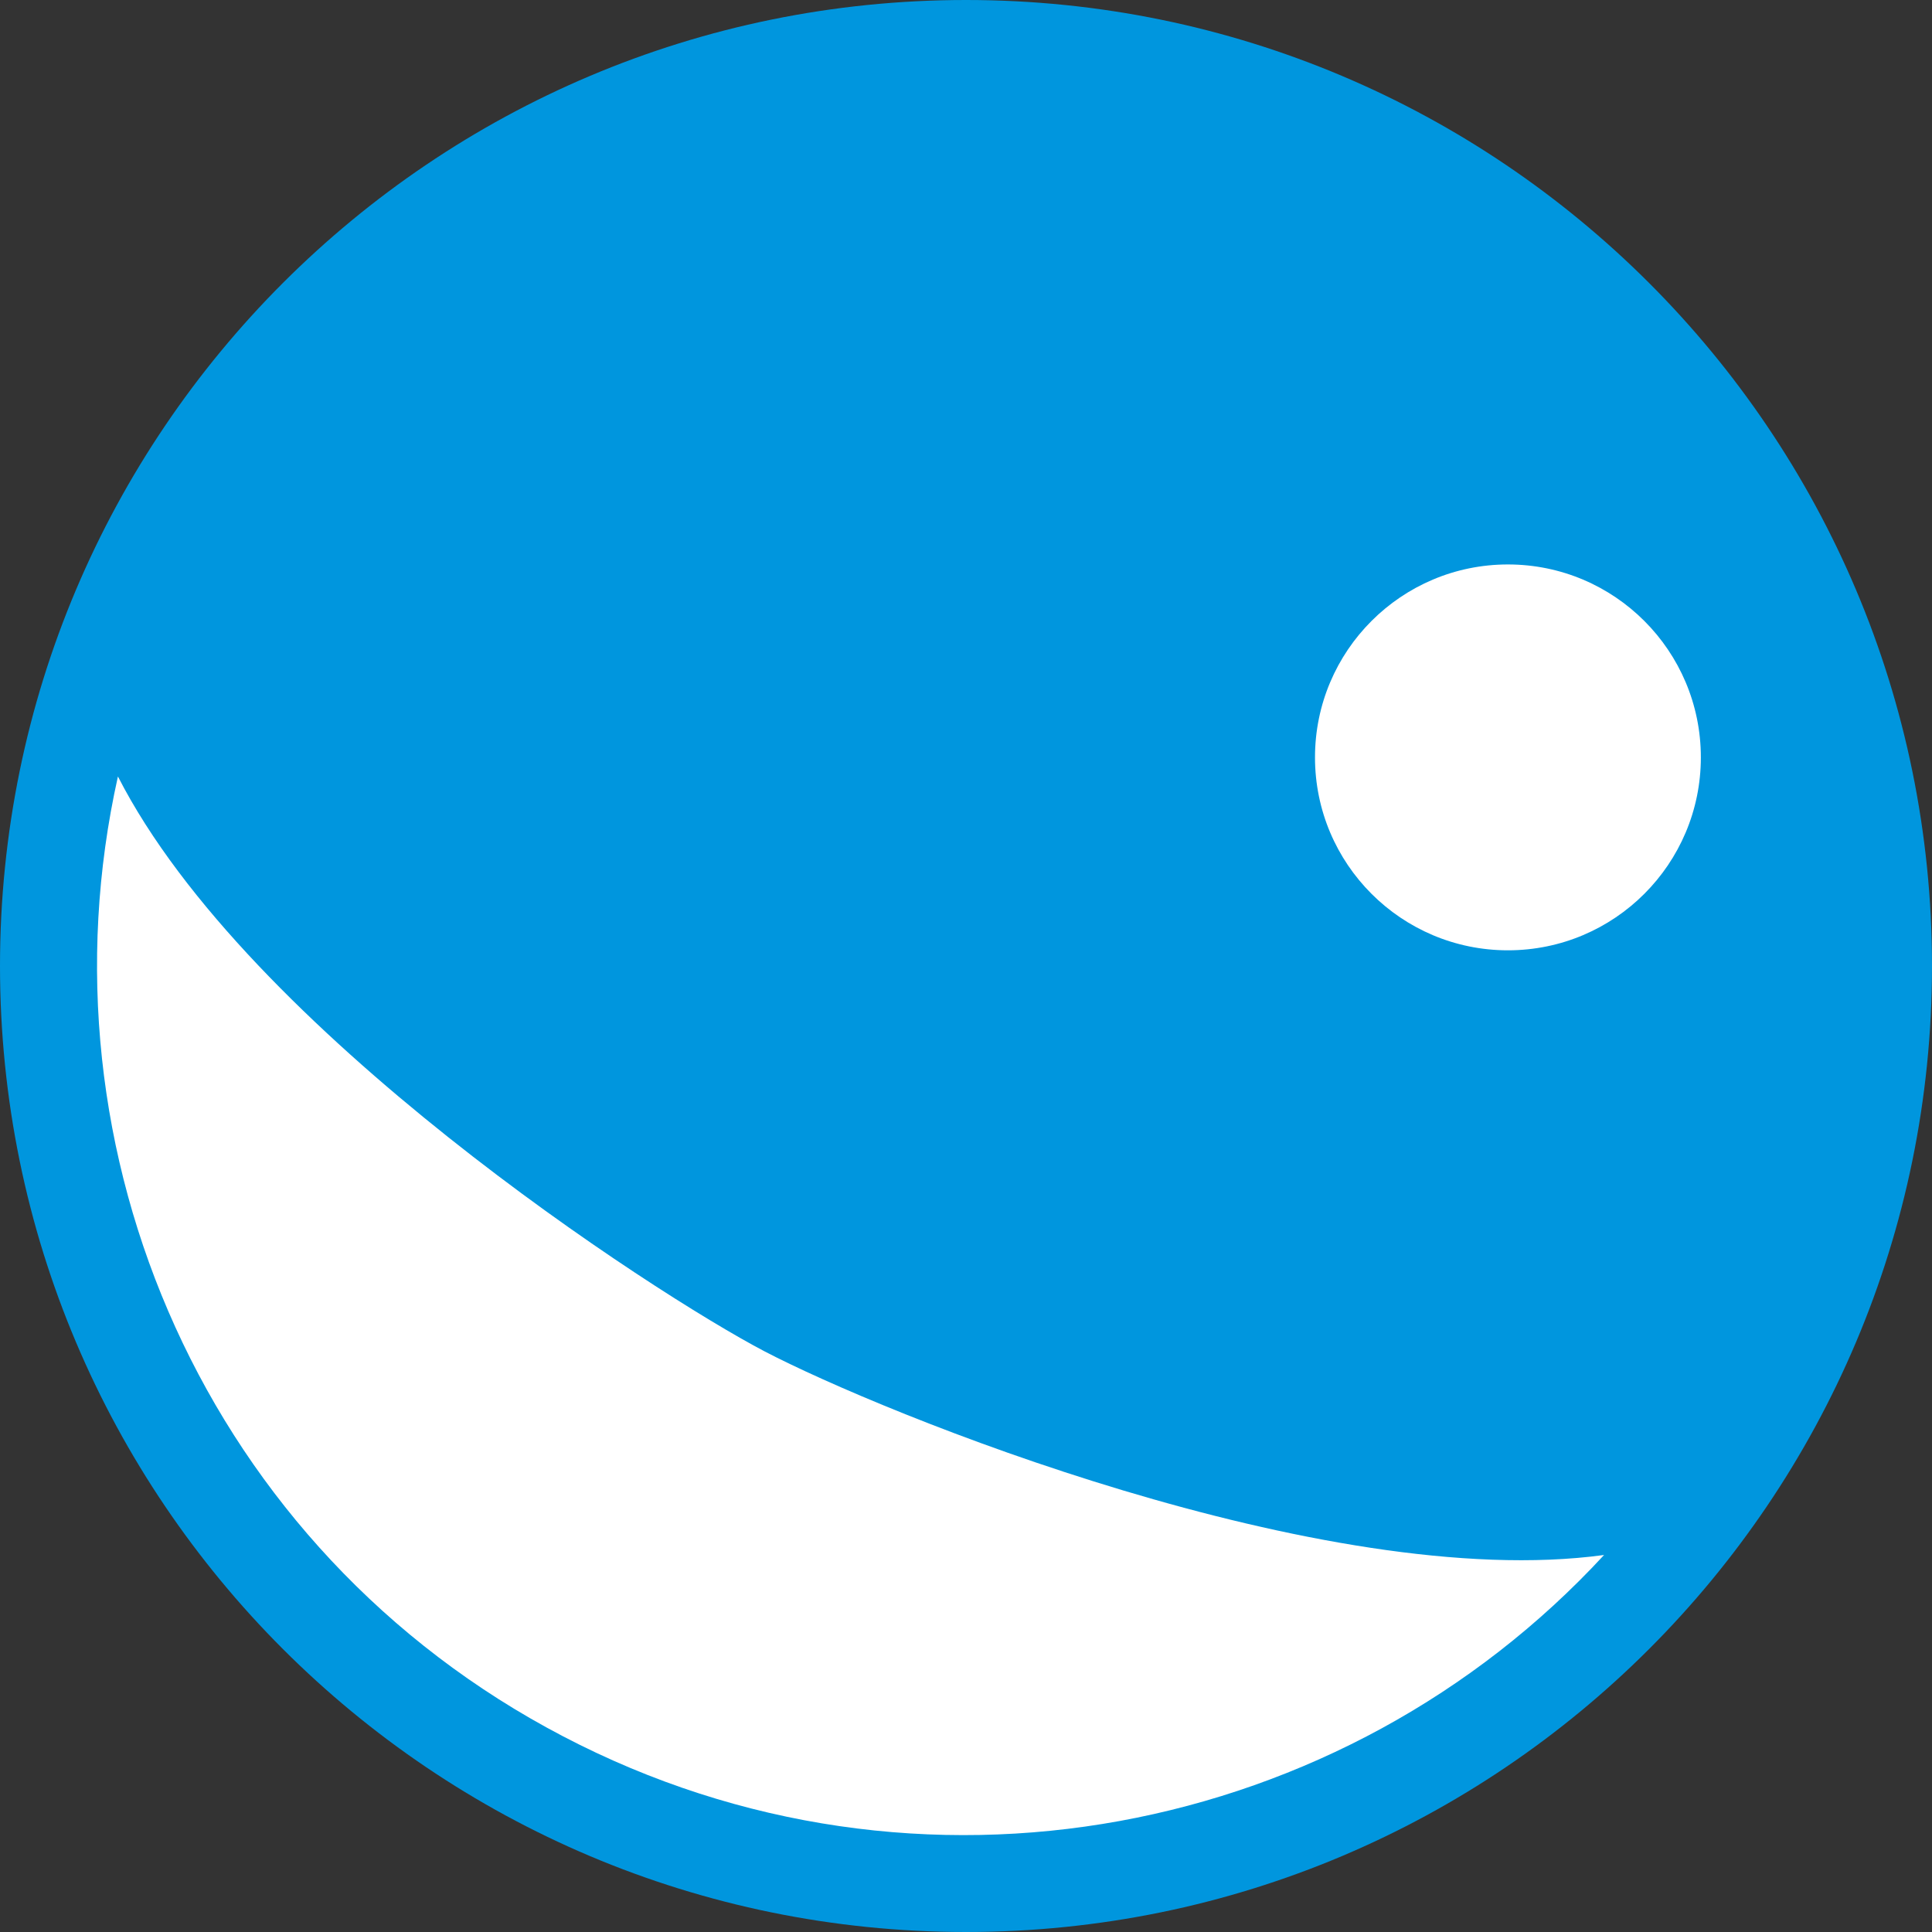 <svg width="50" height="50" viewBox="0 0 50 50" fill="none" xmlns="http://www.w3.org/2000/svg">
<rect x="0" y="0" width="50" height="50" fill="#333333" stroke="none"/>
<path d="M25 50C38.807 50 50 38.807 50 25C50 11.193 38.807 0 25 0C11.193 0 0 11.193 0 25C0 38.807 11.193 50 25 50Z" fill="#0096DE"/>
<path d="M19.777 34.968C16.919 33.468 6.404 26.658 3.052 20.095C0.882 29.798 5.345 40.119 14.572 44.936C23.782 49.752 34.791 47.529 41.513 40.243C34.262 41.231 22.812 36.556 19.777 34.968Z" fill="white"/>
<path d="M39.025 24.594C41.783 24.594 44.018 22.359 44.018 19.601C44.018 16.844 41.783 14.608 39.025 14.608C36.268 14.608 34.032 16.844 34.032 19.601C34.032 22.359 36.268 24.594 39.025 24.594Z" fill="white"/>
</svg>
